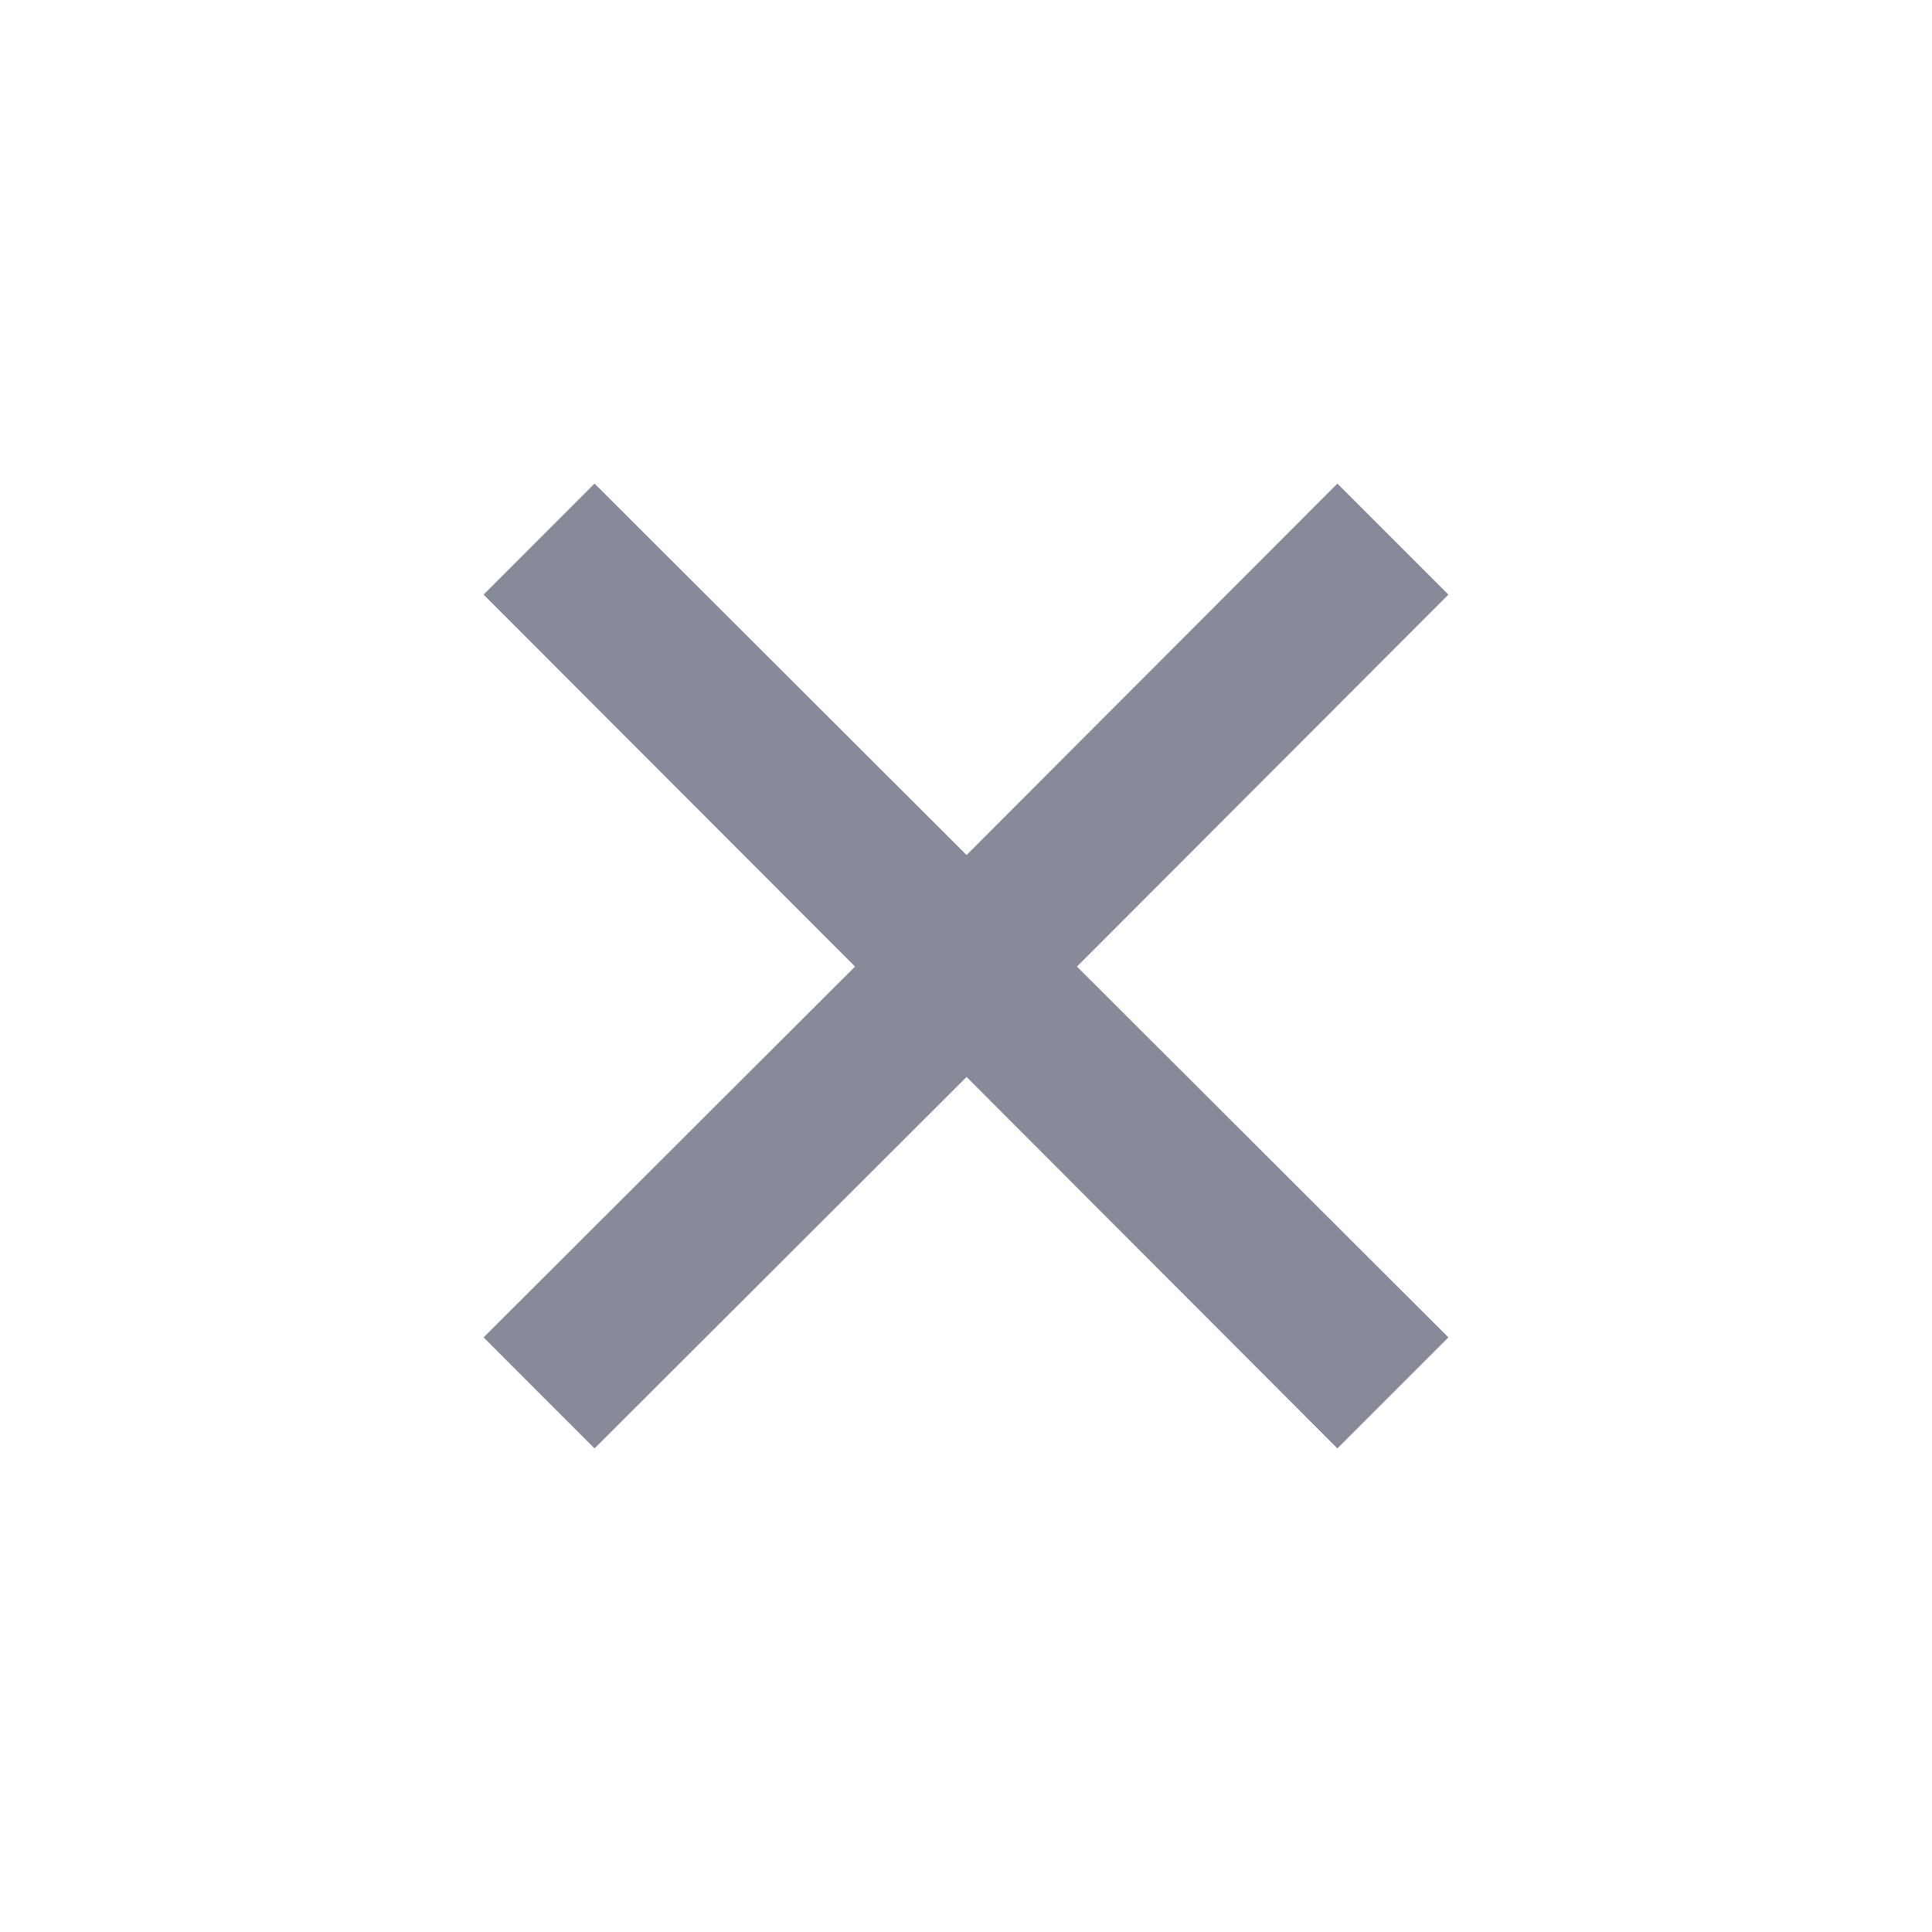 <svg xmlns="http://www.w3.org/2000/svg" width="30" height="30" viewBox="0 0 30 30" fill="none">
  <g clip-path="url(#clip0_128_14178)">
    <path d="M7.509 9.233L9.232 7.509L15.009 13.277L20.767 7.509L22.491 9.233L16.723 15.009L22.491 20.767L20.767 22.491L15.009 16.723L9.232 22.491L7.509 20.767L13.277 15.009L7.509 9.233Z" fill="#878A99"/>
  </g>
  <defs>
    <clipPath id="clip0_128_14178">
      <rect width="30" height="30" fill="white"/>
    </clipPath>
  </defs>
</svg>
